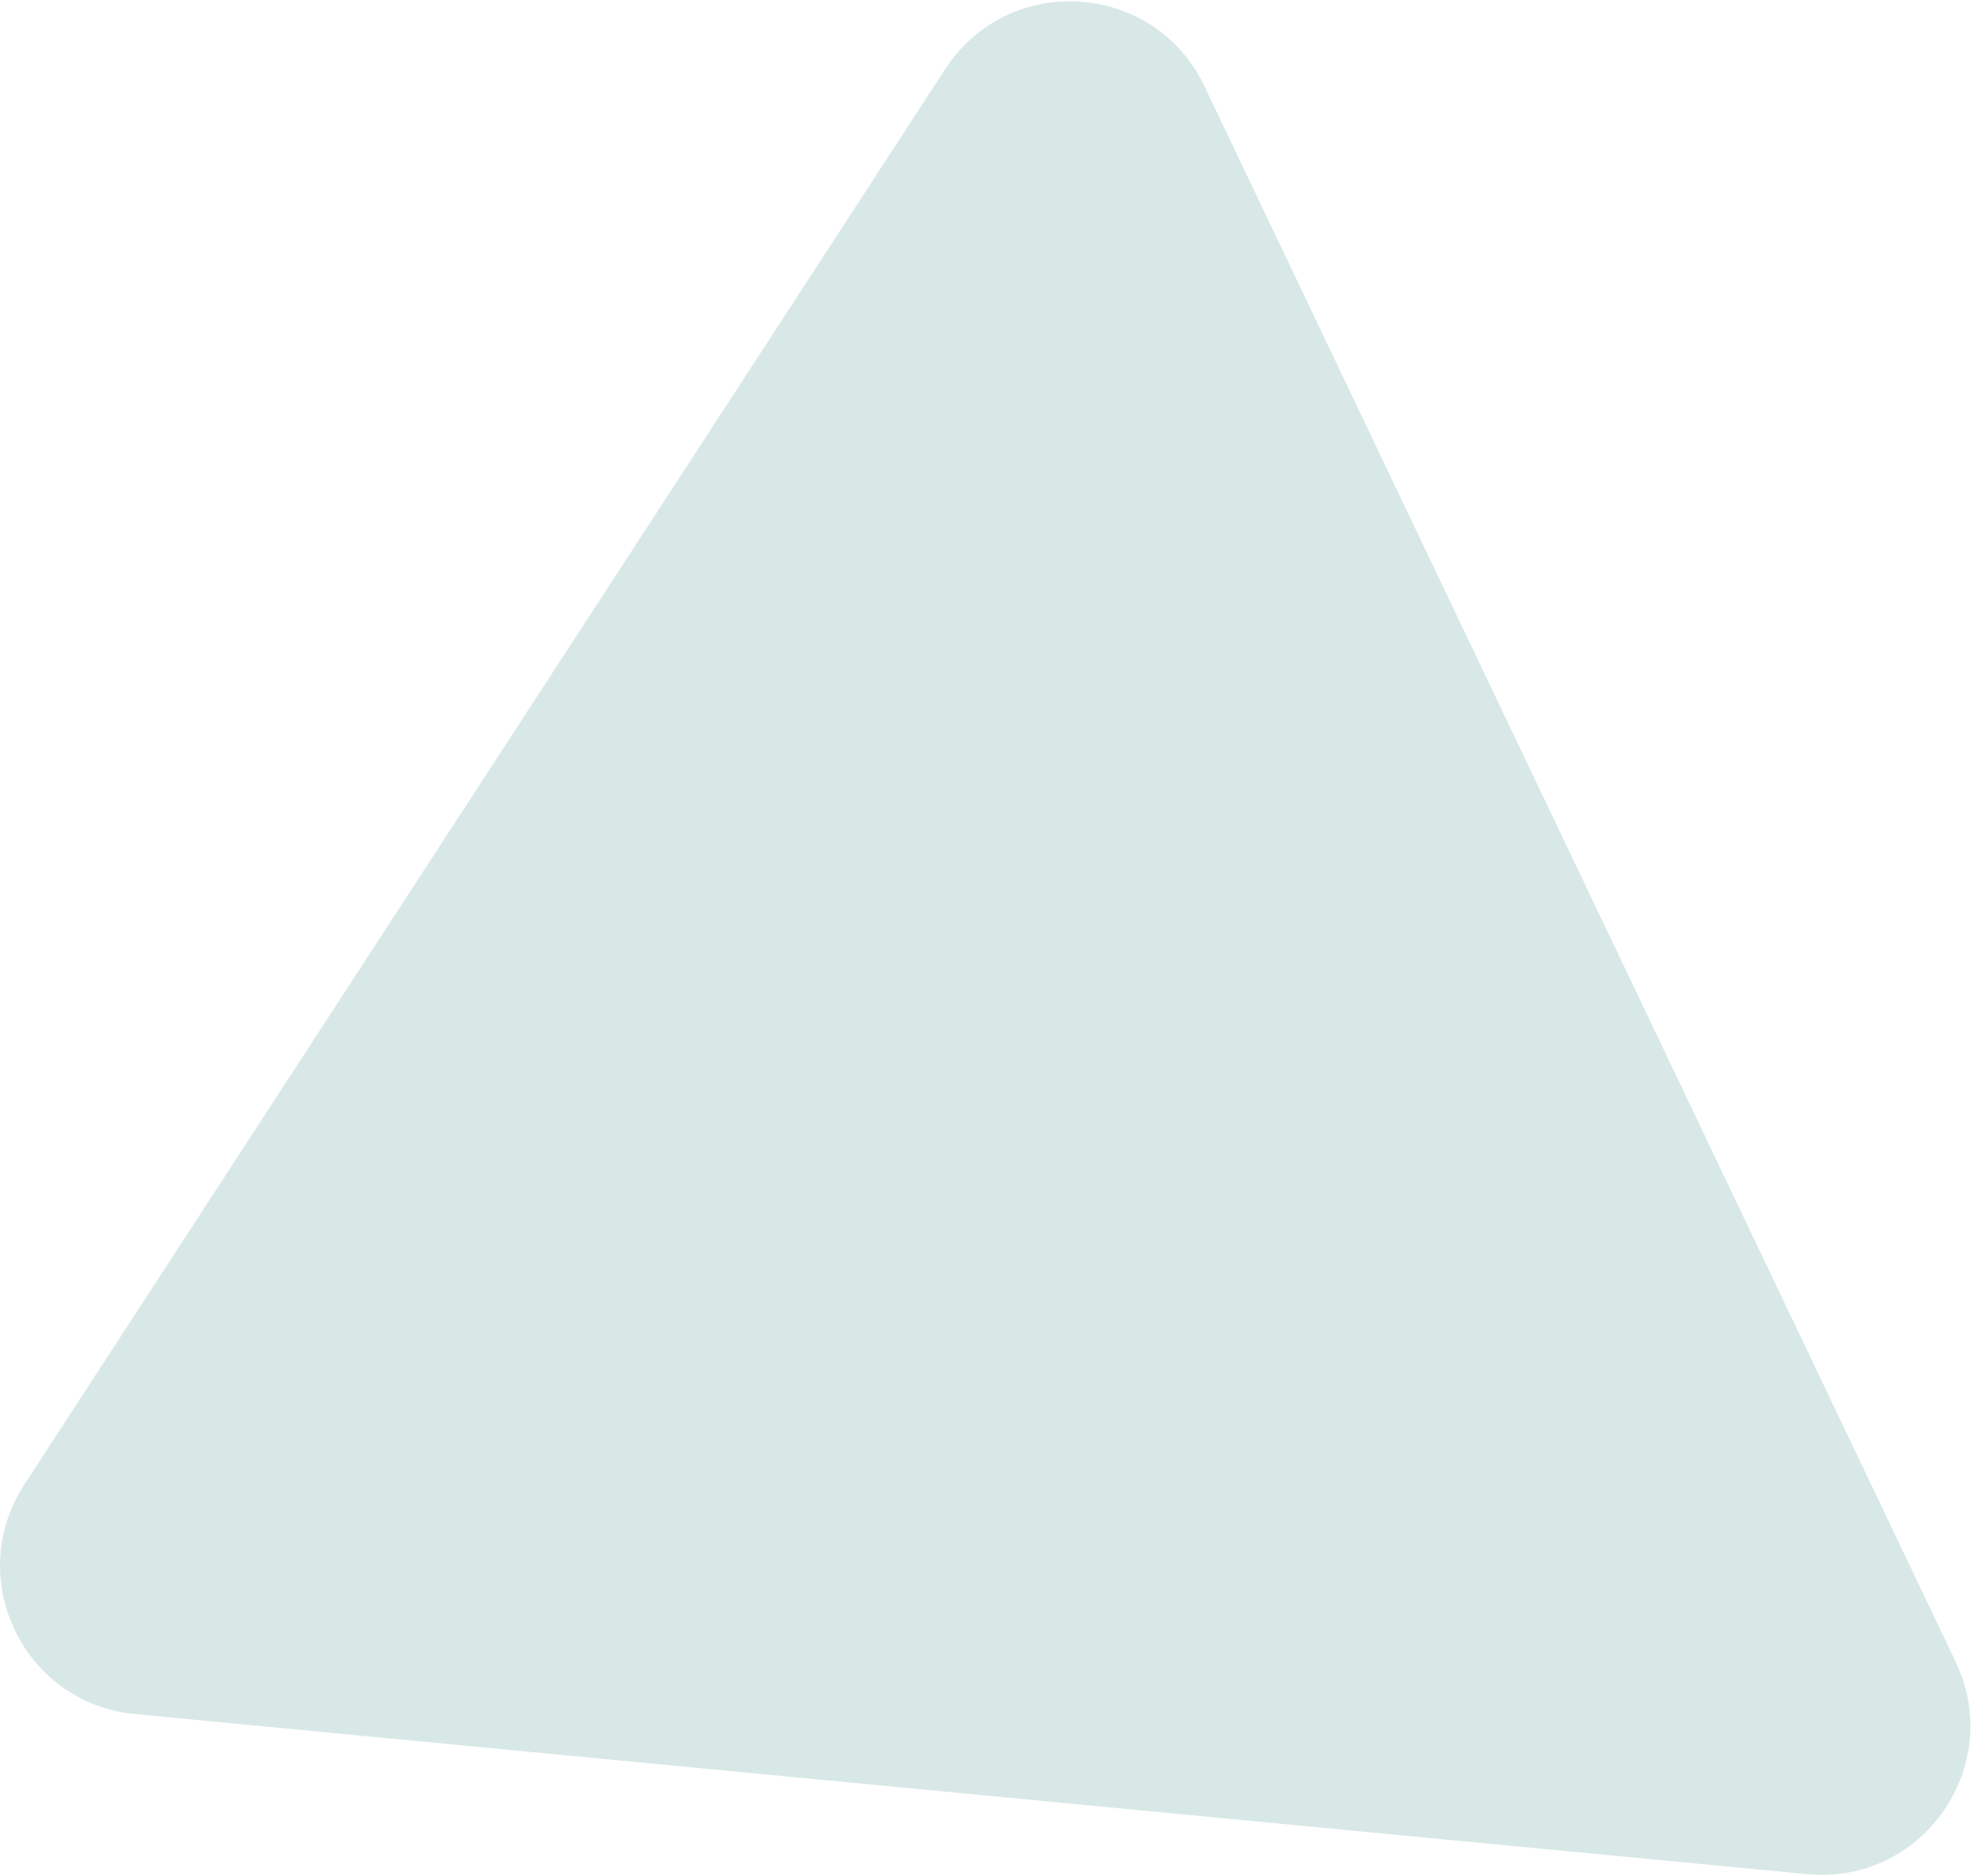 <svg width="662" height="630" viewBox="0 0 662 630" fill="none" xmlns="http://www.w3.org/2000/svg">
<path d="M317.483 23.178C338.784 -9.556 387.711 -6.325 404.522 28.927L656.856 558.05C673.585 593.13 645.648 633.048 606.96 629.344L45.303 575.578C7.915 571.999 -12.326 530.016 8.159 498.535L317.483 23.178Z" fill="#3D8E87" fill-opacity="0.2"/>
</svg>
